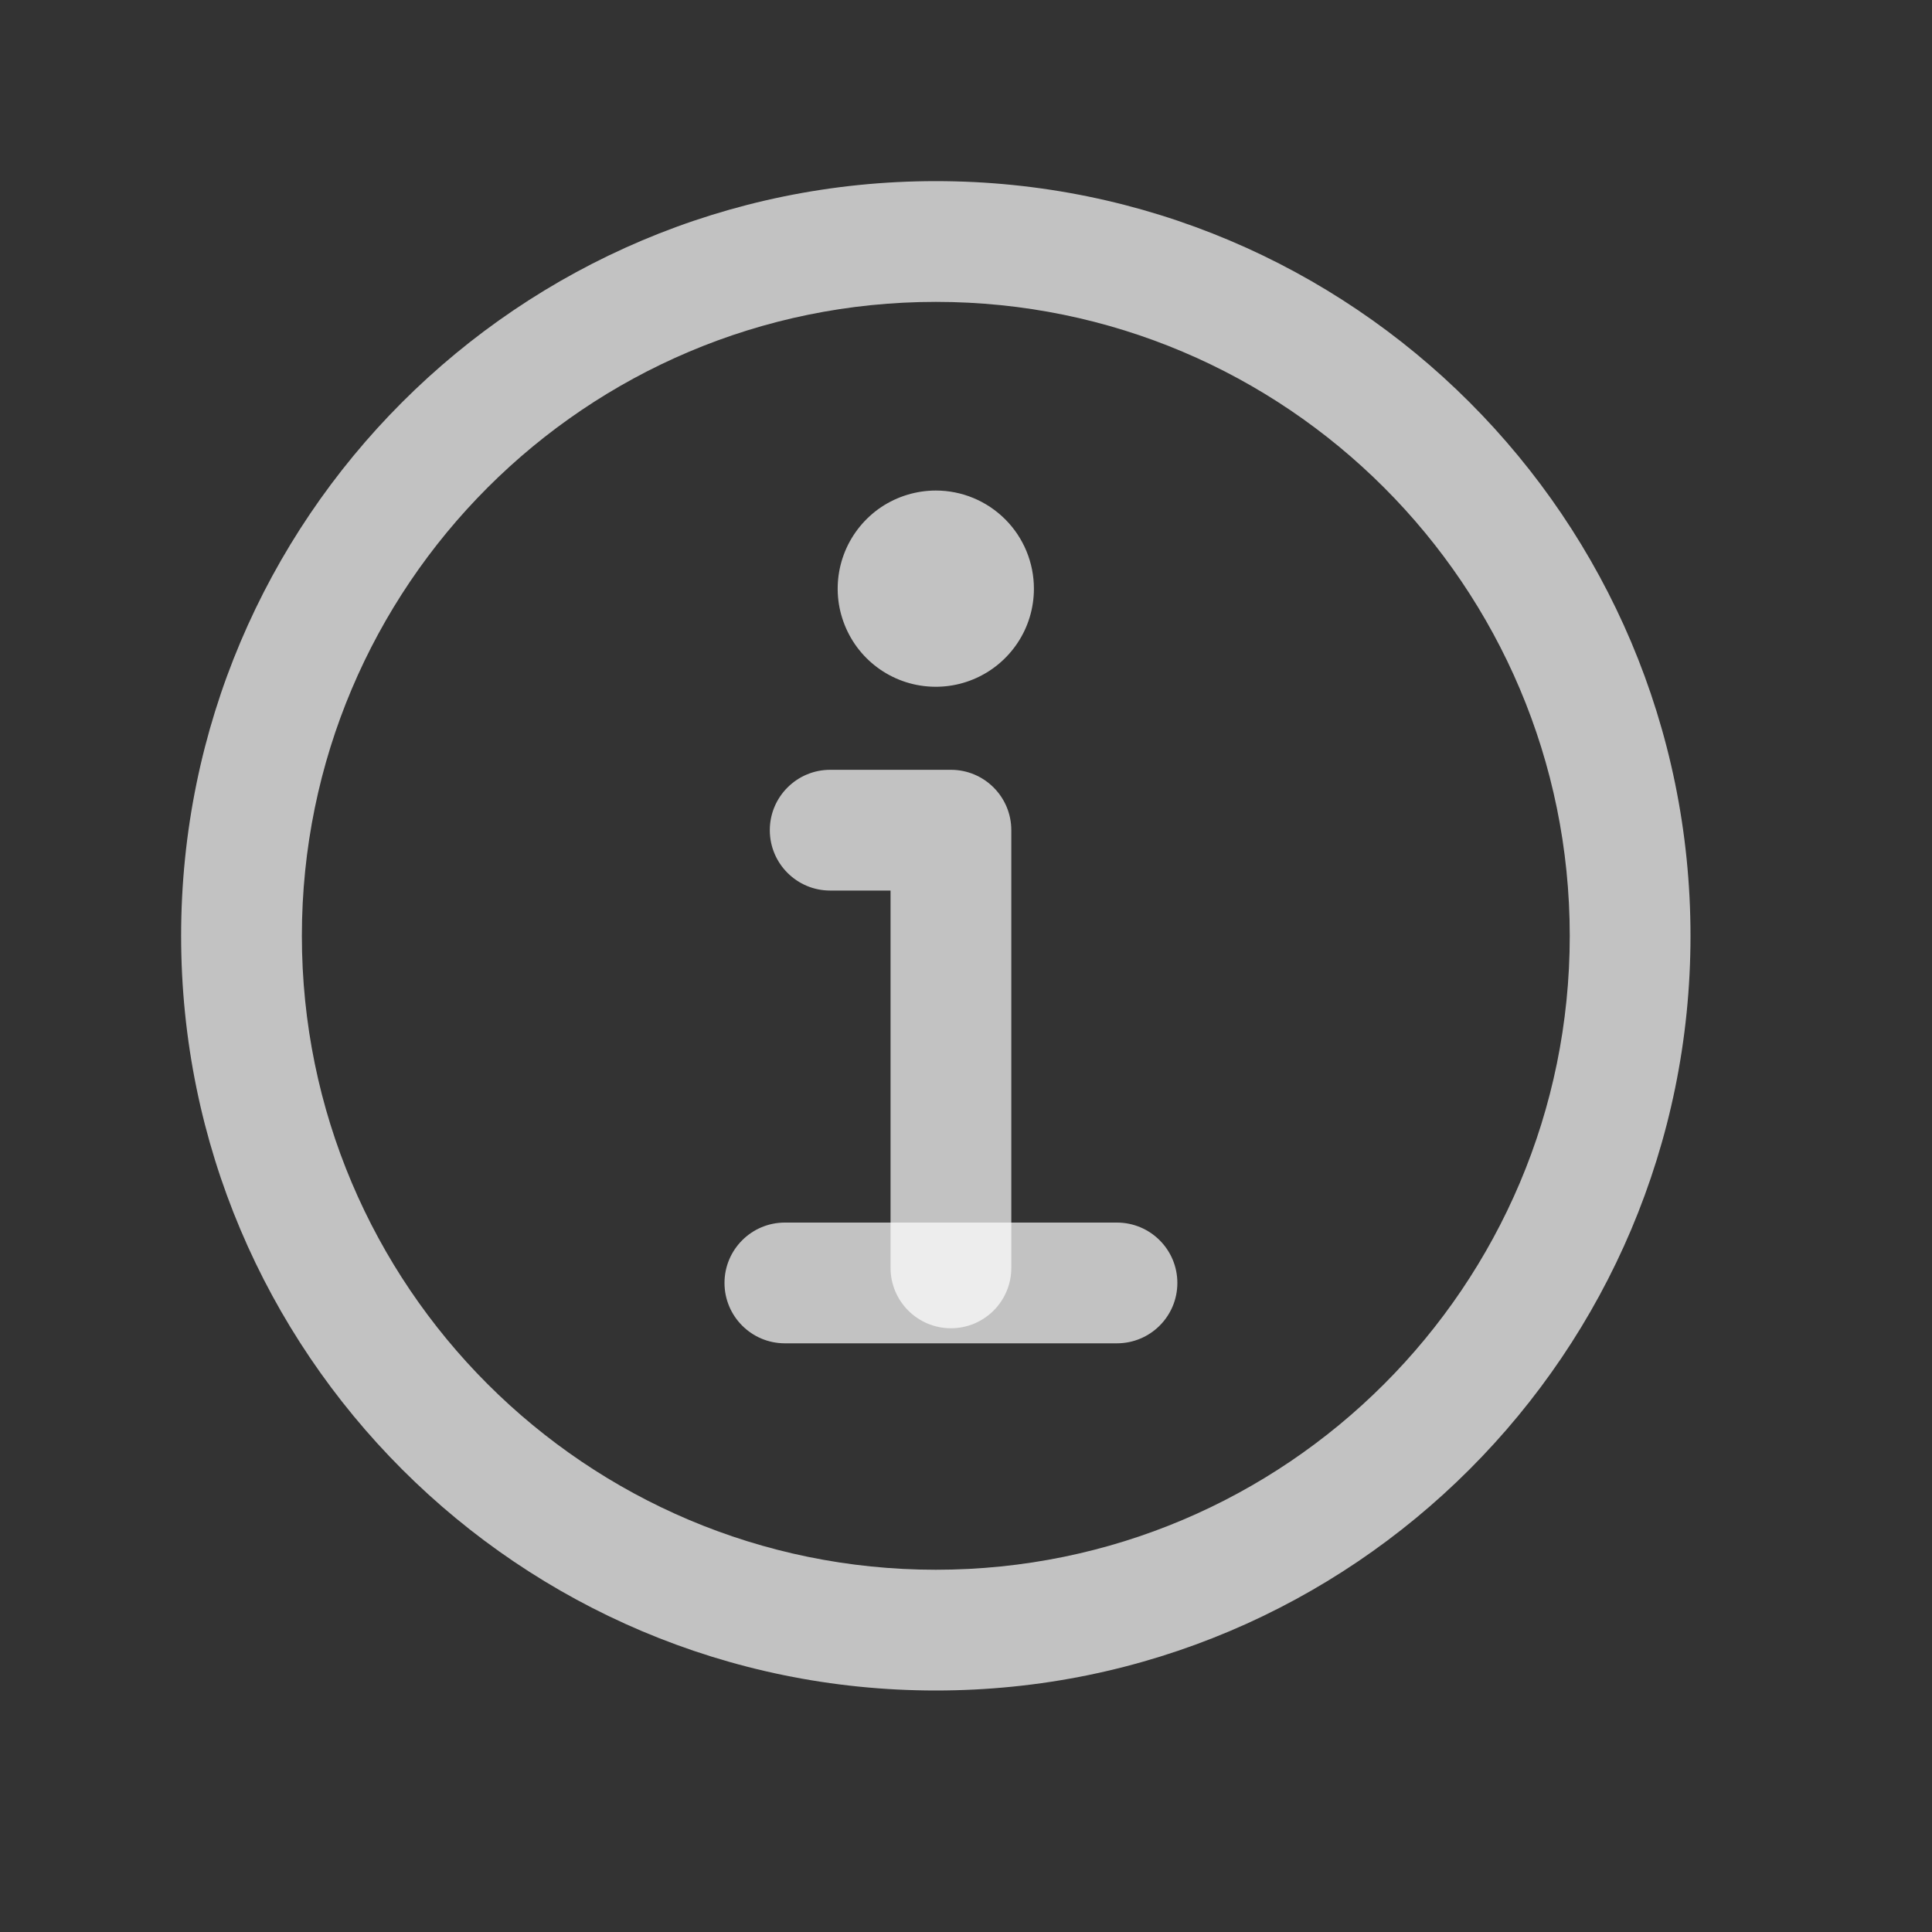 <svg width="20" height="20" viewBox="0 0 20 20" fill="none" xmlns="http://www.w3.org/2000/svg">
<rect x="0" y="0" width="20" height="20" fill="#333333" stroke="none"/>
<path fill-rule="evenodd" clip-rule="evenodd" d="M1.875 9.688C1.875 5.373 5.373 1.875 9.688 1.875C14.002 1.875 17.5 5.373 17.5 9.688C17.5 14.002 14.002 17.5 9.688 17.5C5.373 17.5 1.875 14.002 1.875 9.688ZM9.688 3.125C6.064 3.125 3.125 6.064 3.125 9.688C3.125 13.312 6.064 16.25 9.688 16.25C13.312 16.25 16.25 13.312 16.25 9.688C16.25 6.064 13.312 3.125 9.688 3.125Z" fill="white" fill-opacity="0.7"/>
<path fill-rule="evenodd" clip-rule="evenodd" d="M7.969 8.594C7.969 8.249 8.249 7.969 8.594 7.969H9.844C10.189 7.969 10.469 8.249 10.469 8.594V13.125C10.469 13.47 10.189 13.75 9.844 13.75C9.499 13.75 9.219 13.47 9.219 13.125V9.219H8.594C8.249 9.219 7.969 8.939 7.969 8.594Z" fill="white" fill-opacity="0.7"/>
<path fill-rule="evenodd" clip-rule="evenodd" d="M7.5 13.281C7.5 12.936 7.78 12.656 8.125 12.656H11.562C11.908 12.656 12.188 12.936 12.188 13.281C12.188 13.626 11.908 13.906 11.562 13.906H8.125C7.78 13.906 7.5 13.626 7.5 13.281Z" fill="white" fill-opacity="0.7"/>
<path d="M9.688 5.078C9.487 5.078 9.29 5.138 9.123 5.249C8.956 5.361 8.826 5.52 8.749 5.705C8.672 5.891 8.652 6.095 8.691 6.292C8.731 6.489 8.827 6.67 8.969 6.812C9.111 6.954 9.292 7.051 9.489 7.09C9.686 7.129 9.891 7.109 10.076 7.032C10.262 6.955 10.42 6.825 10.532 6.658C10.644 6.491 10.703 6.295 10.703 6.094C10.703 5.824 10.596 5.566 10.406 5.376C10.215 5.185 9.957 5.078 9.688 5.078Z" fill="white" fill-opacity="0.7"/>
</svg>
